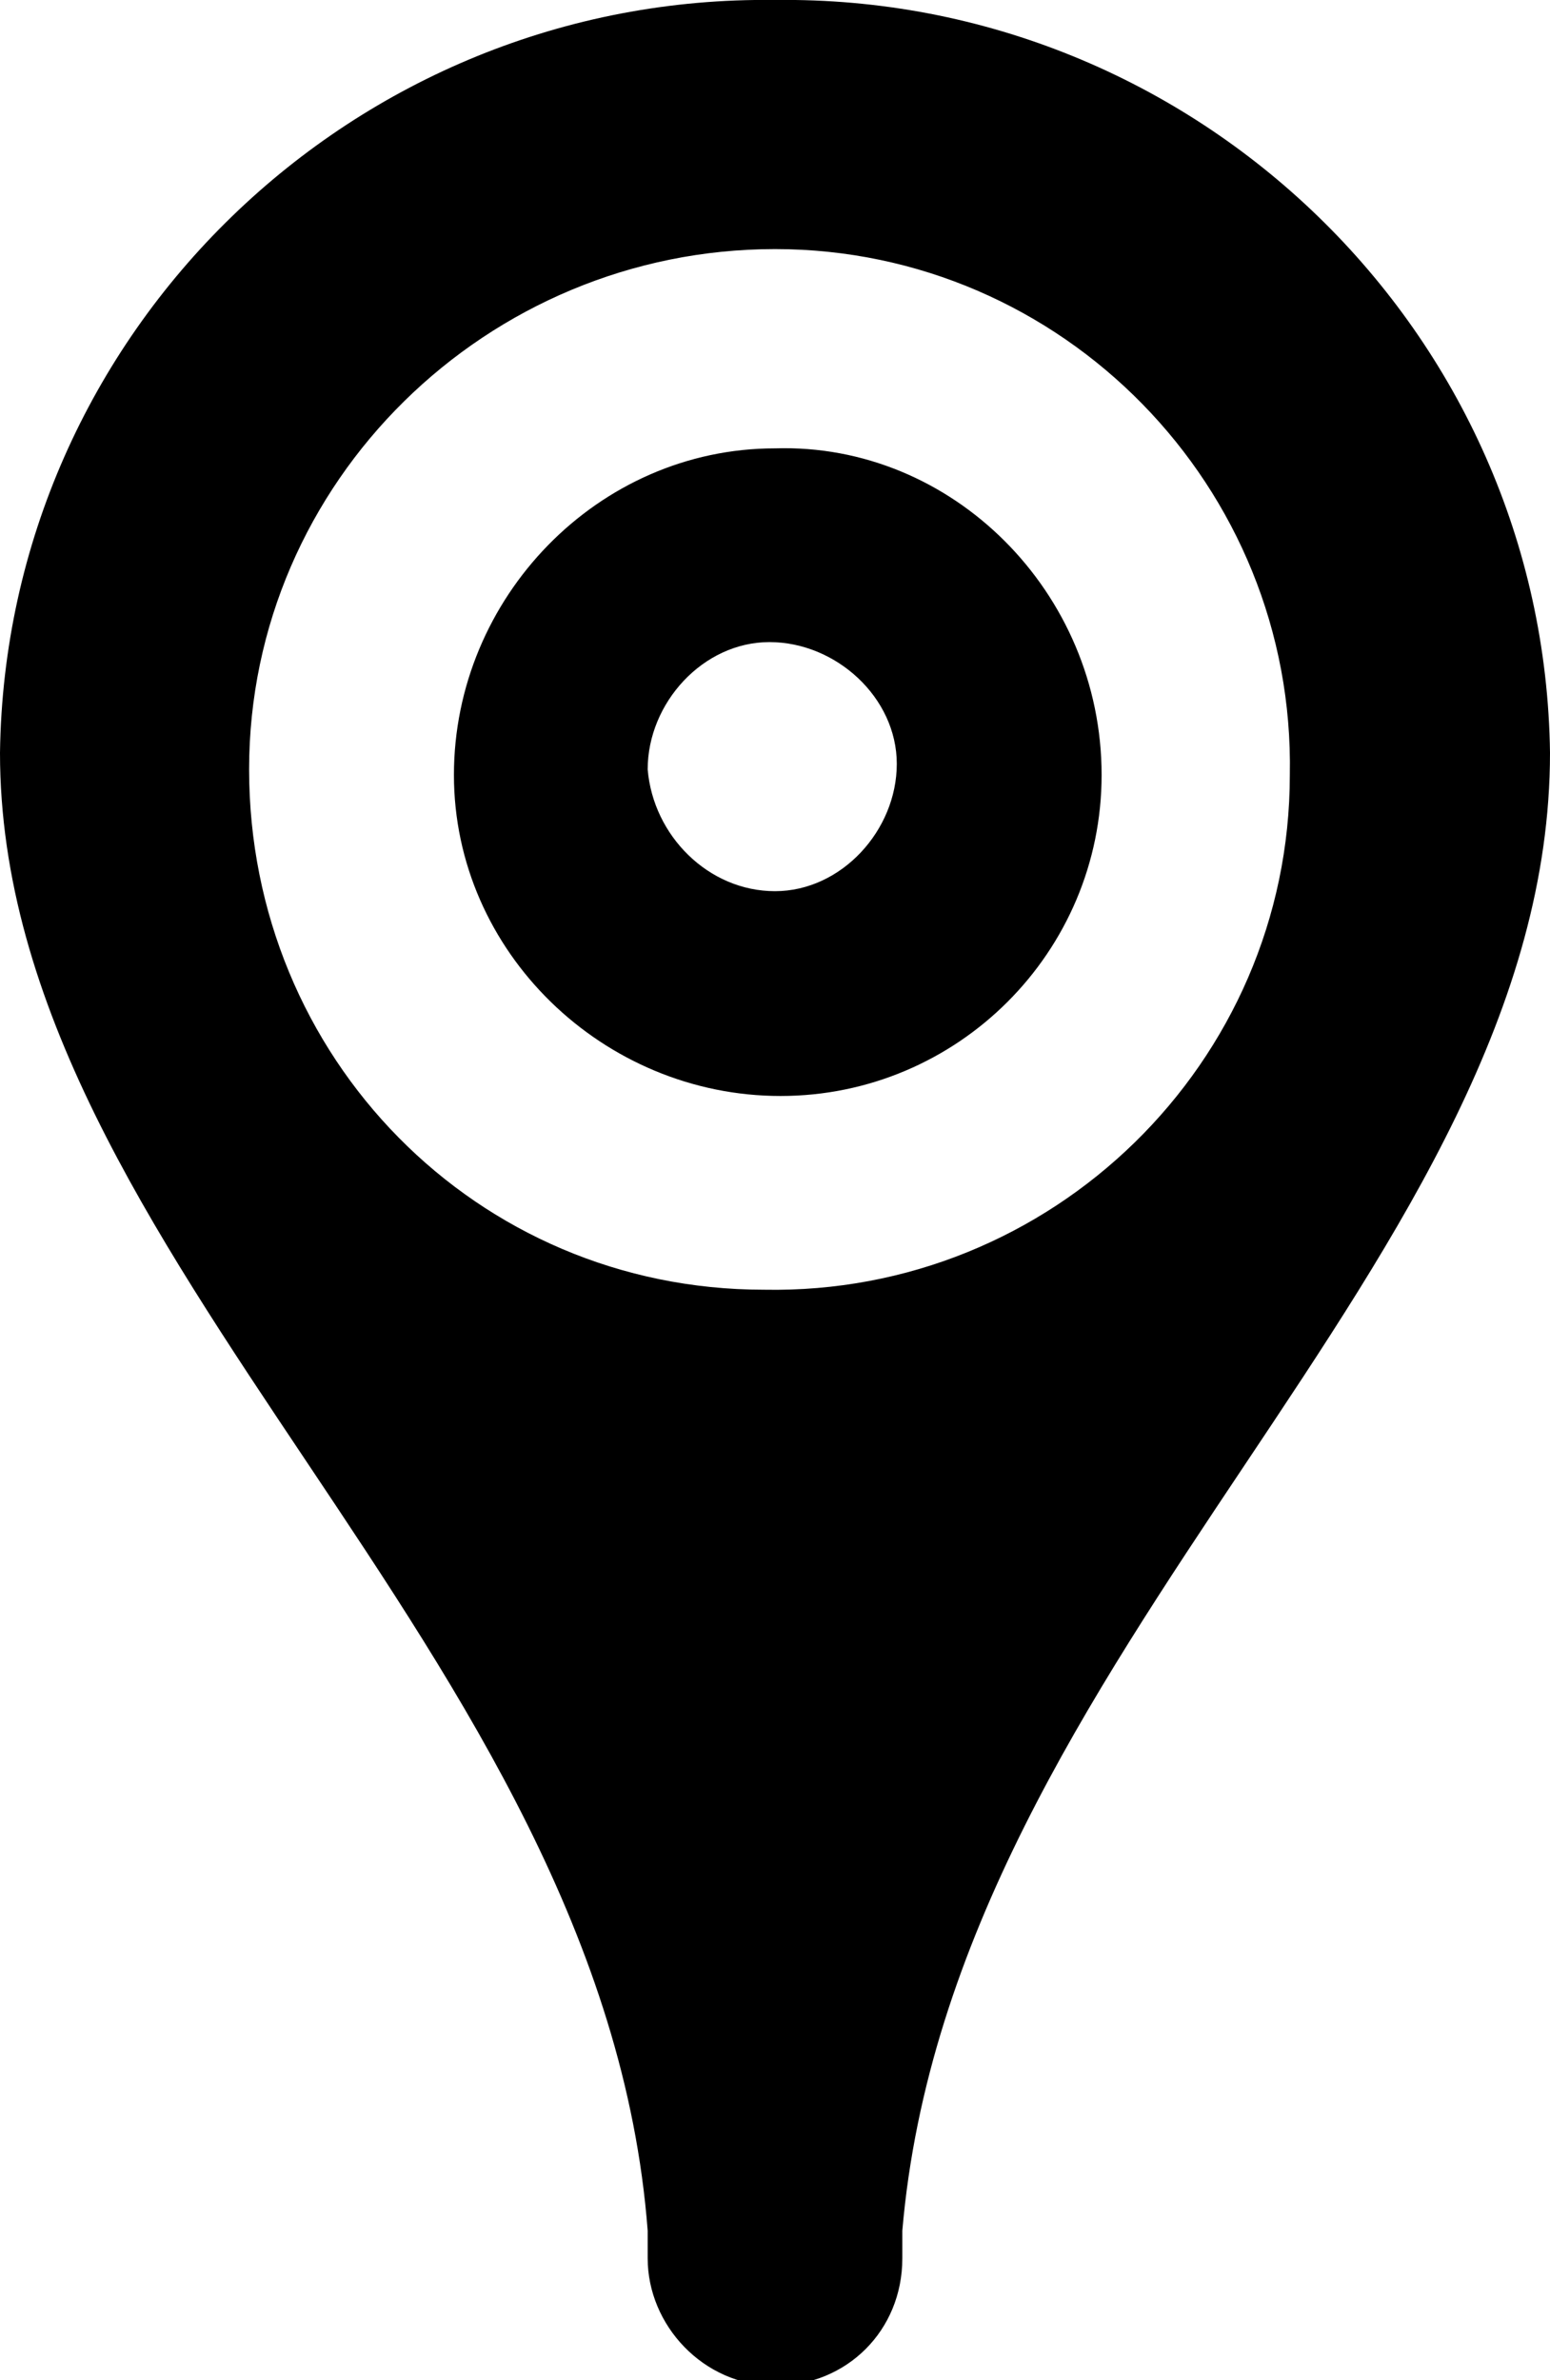 <?xml version="1.0" encoding="utf-8"?>
<!-- Generator: Adobe Illustrator 23.1.1, SVG Export Plug-In . SVG Version: 6.00 Build 0)  -->
<svg version="1.0" id="Layer_1" xmlns="http://www.w3.org/2000/svg" xmlns:xlink="http://www.w3.org/1999/xlink" x="0px" y="0px" viewBox="0 0 28 43" style="enable-background:new 0 0 28 43;" xml:space="preserve">
<path d="M11.7,13.9c0-1.2,1-2.3,2.2-2.3s2.3,1,2.3,2.2c0,1.2-1,2.3-2.2,2.3c0,0,0,0,0,0C12.8,16.1,11.8,15.1,11.7,13.9z M14,8.1c-3.2,0-5.8,2.7-5.8,5.9s2.7,5.8,5.9,5.8c3.2,0,5.8-2.6,5.8-5.8C19.9,10.7,17.2,8,14,8.1C14,8.1,14,8.1,14,8.1z M0,13.6 c0,9.1,10.9,16.2,11.7,26.7v0.5c0,1.2,1,2.3,2.3,2.3s2.3-1,2.3-2.3v-0.5C17.2,29.8,28,22.8,28,13.6C27.9,6,21.6-0.1,14,0 C6.4-0.1,0.1,6,0,13.6z M14,4.5c5.2,0,9.4,4.3,9.3,9.5c0,5.2-4.3,9.4-9.5,9.3c-5.2,0-9.3-4.2-9.3-9.4C4.5,8.7,8.8,4.5,14,4.5 C14,4.5,14,4.5,14,4.5z"/>
</svg>
